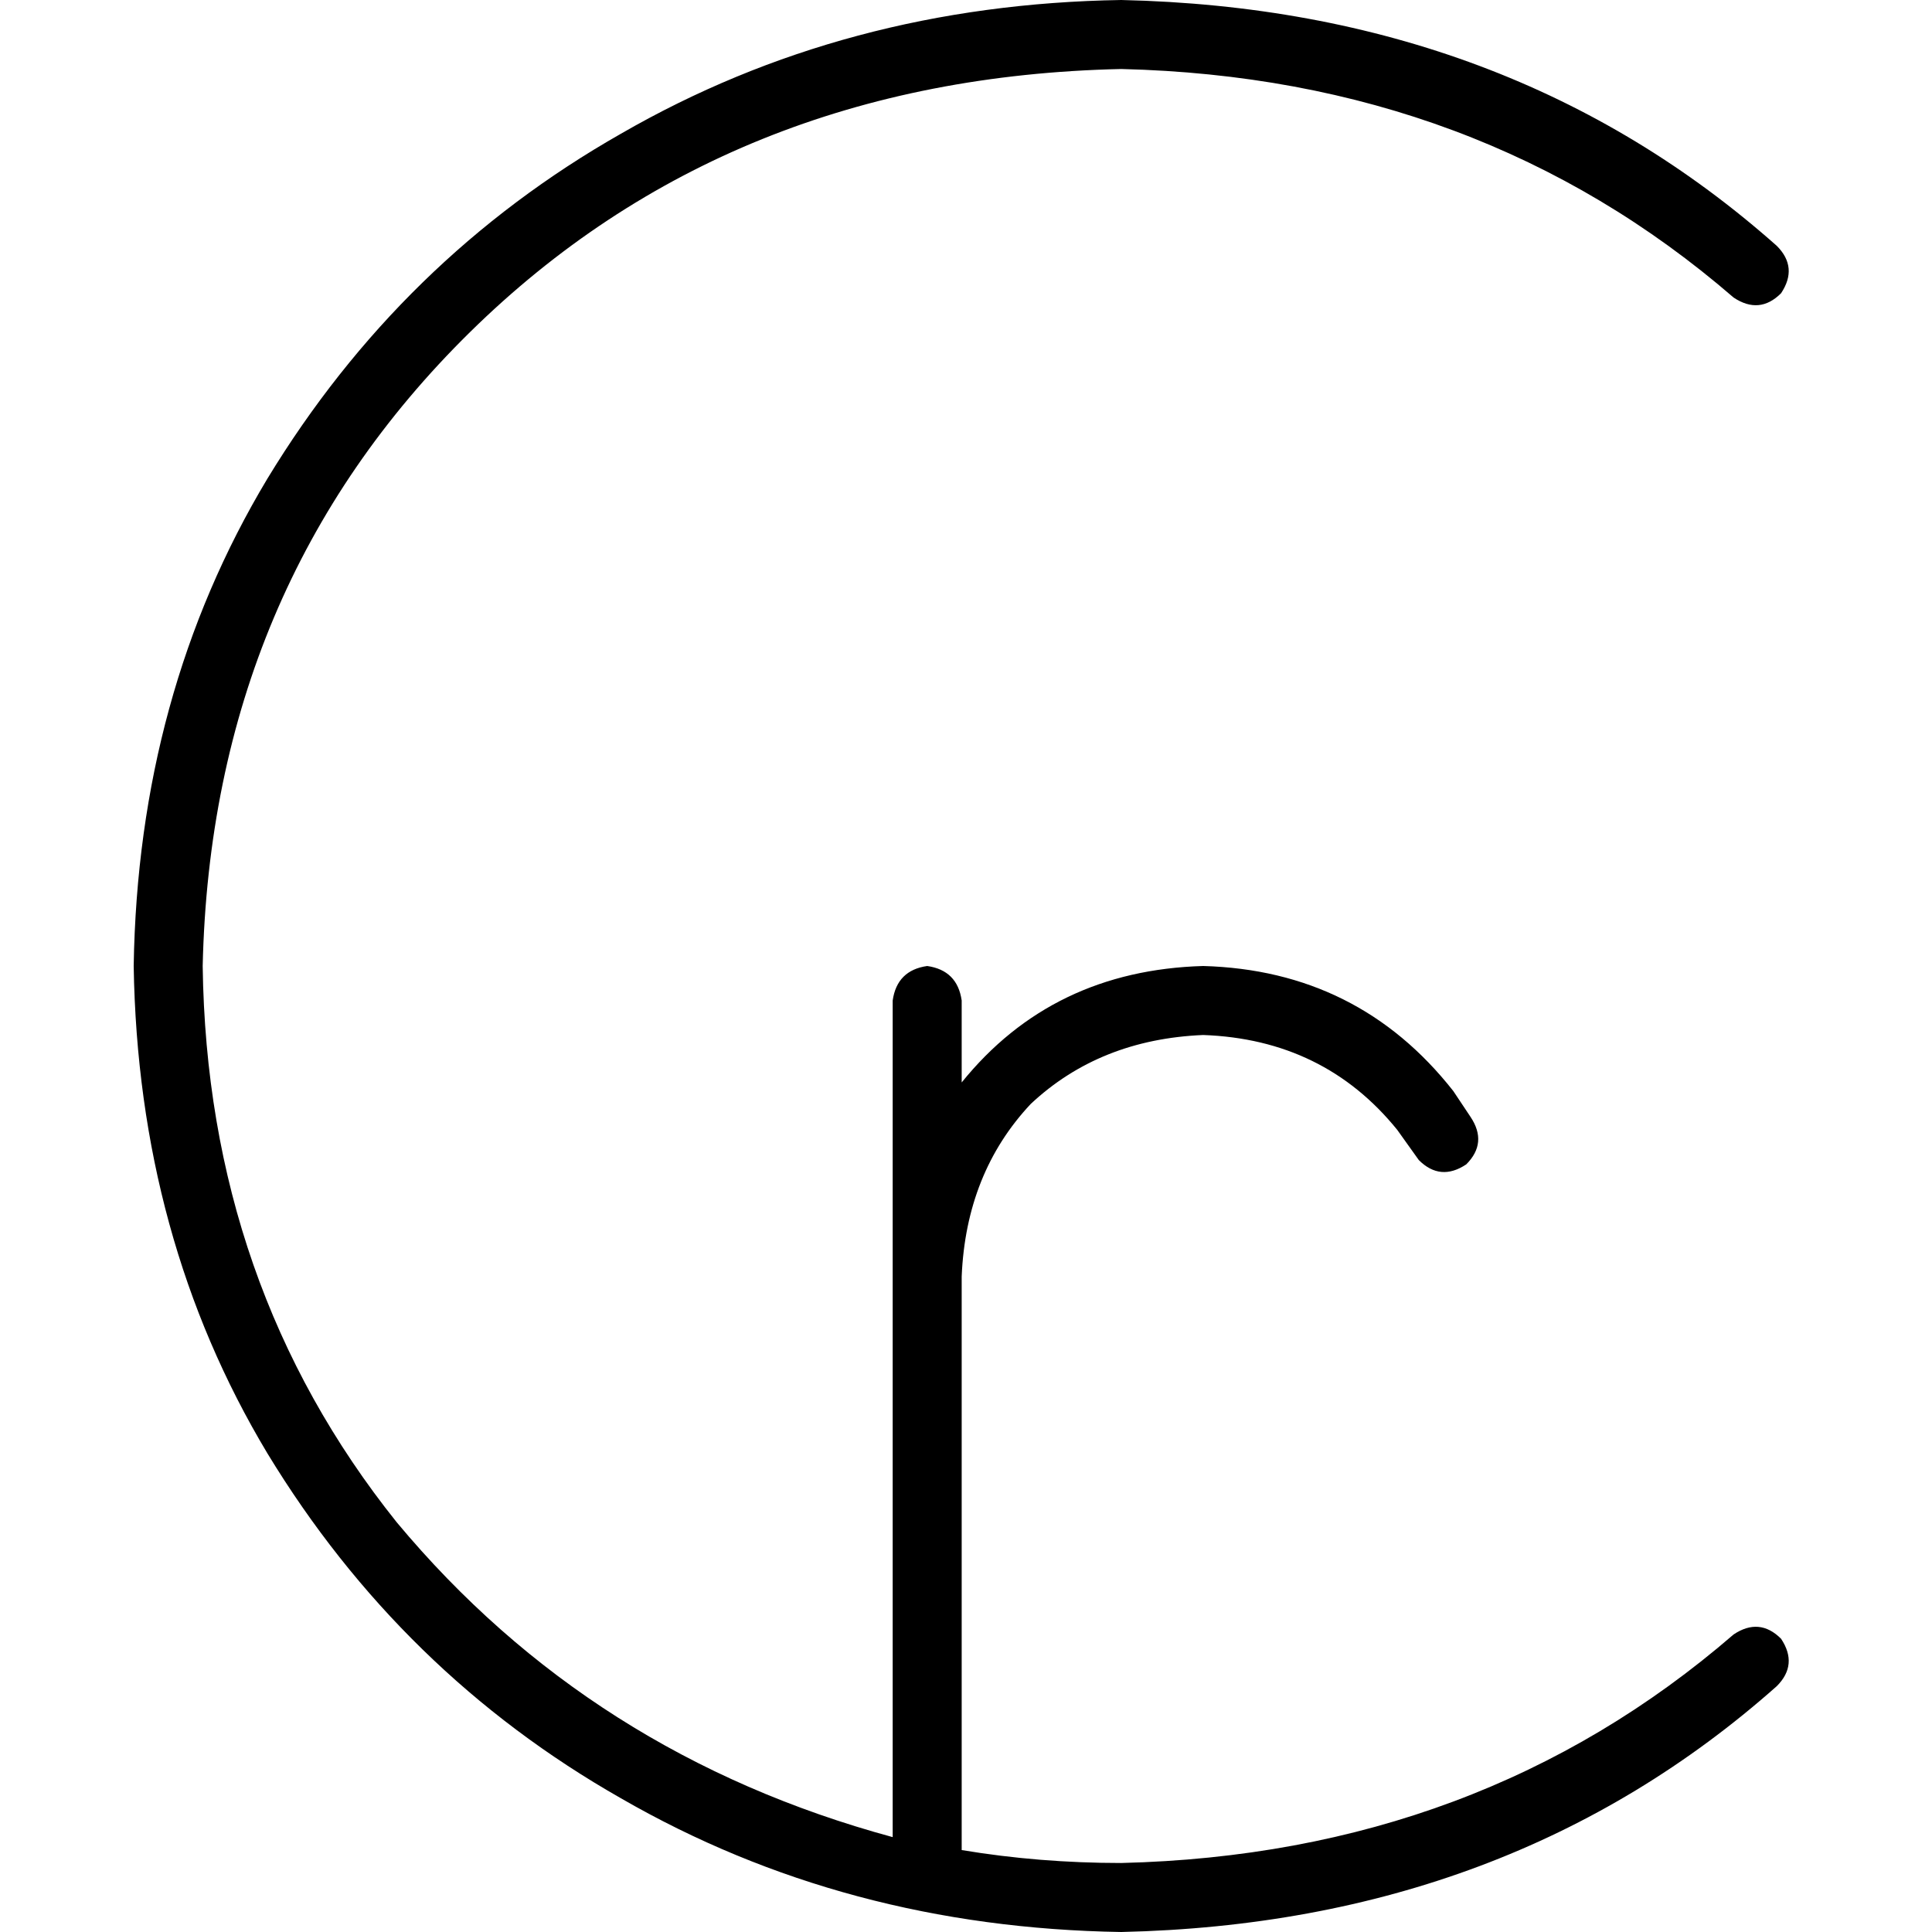 <svg xmlns="http://www.w3.org/2000/svg" viewBox="0 0 512 512">
  <path d="M 53.714 256 Q 56 155.429 124.571 88 L 124.571 88 L 124.571 88 Q 193.143 20.571 297.143 18.286 Q 392 20.571 459.429 78.857 Q 466.286 83.429 472 77.714 Q 476.571 70.857 470.857 65.143 Q 400 2.286 297.143 0 Q 224 1.143 164.571 35.429 Q 106.286 68.571 70.857 126.857 Q 36.571 184 35.429 256 Q 36.571 328 70.857 385.143 Q 106.286 443.429 164.571 476.571 Q 224 510.857 297.143 512 Q 400 509.714 470.857 446.857 Q 476.571 441.143 472 434.286 Q 466.286 428.571 459.429 433.143 Q 392 491.429 297.143 493.714 Q 275.429 493.714 254.857 490.286 L 254.857 338.286 L 254.857 338.286 Q 256 310.857 273.143 292.571 Q 291.429 275.429 318.857 274.286 Q 350.857 275.429 370.286 299.429 L 376 307.429 L 376 307.429 Q 381.714 313.143 388.571 308.571 Q 394.286 302.857 389.714 296 L 385.143 289.143 L 385.143 289.143 Q 360 257.143 318.857 256 Q 278.857 257.143 254.857 286.857 L 254.857 265.143 L 254.857 265.143 Q 253.714 257.143 245.714 256 Q 237.714 257.143 236.571 265.143 L 236.571 338.286 L 236.571 338.286 L 236.571 486.857 L 236.571 486.857 Q 156.571 465.143 105.143 403.429 Q 54.857 340.571 53.714 256 L 53.714 256 Z" />
</svg>